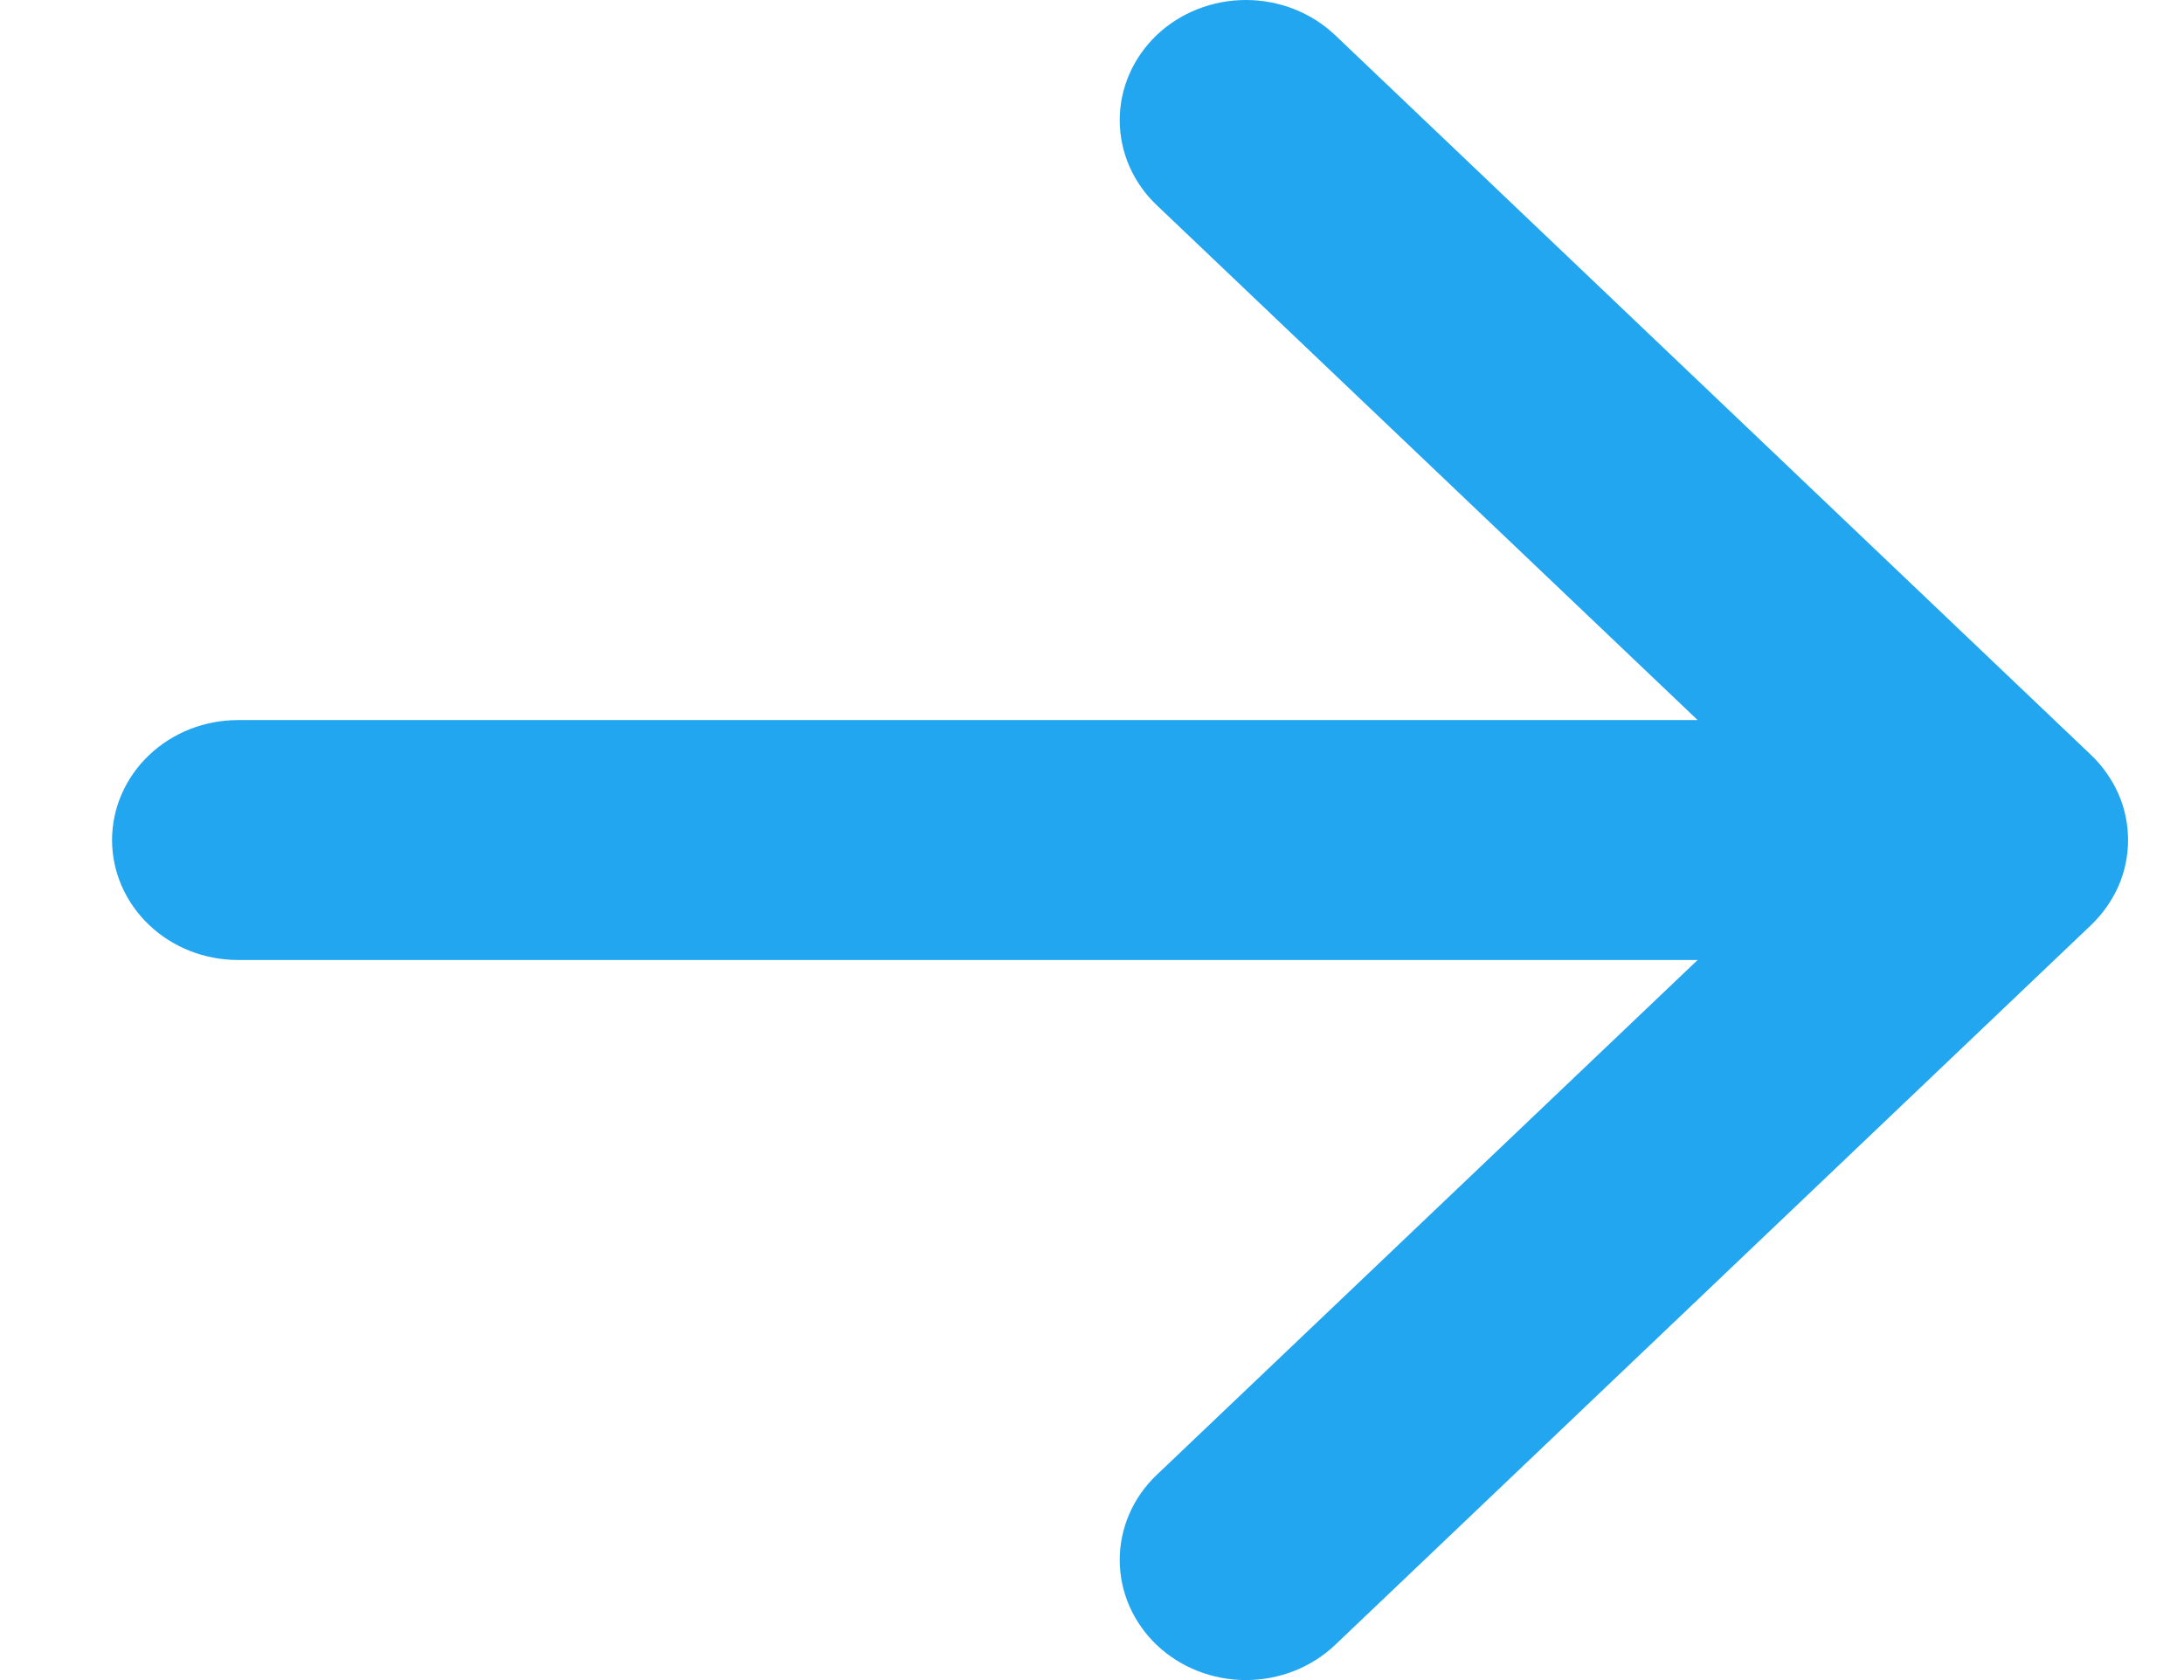 <svg width="13" height="10" viewBox="0 0 13 10" fill="none" xmlns="http://www.w3.org/2000/svg">
<path fill-rule="evenodd" clip-rule="evenodd" d="M0.667 5C0.667 4.811 0.746 4.629 0.887 4.495C1.027 4.361 1.218 4.286 1.417 4.286H10.105L6.885 1.221C6.744 1.087 6.665 0.905 6.665 0.715C6.665 0.525 6.744 0.344 6.885 0.209C7.026 0.075 7.217 0 7.416 0C7.615 0 7.806 0.075 7.947 0.209L12.447 4.494C12.517 4.561 12.572 4.64 12.61 4.726C12.648 4.813 12.667 4.906 12.667 5C12.667 5.094 12.648 5.187 12.61 5.274C12.572 5.36 12.517 5.439 12.447 5.506L7.947 9.791C7.806 9.925 7.615 10 7.416 10C7.217 10 7.026 9.925 6.885 9.791C6.744 9.656 6.665 9.475 6.665 9.285C6.665 9.095 6.744 8.913 6.885 8.779L10.105 5.714H1.417C1.218 5.714 1.027 5.639 0.887 5.505C0.746 5.371 0.667 5.189 0.667 5Z" fill="#23A6F0"/>
</svg>
